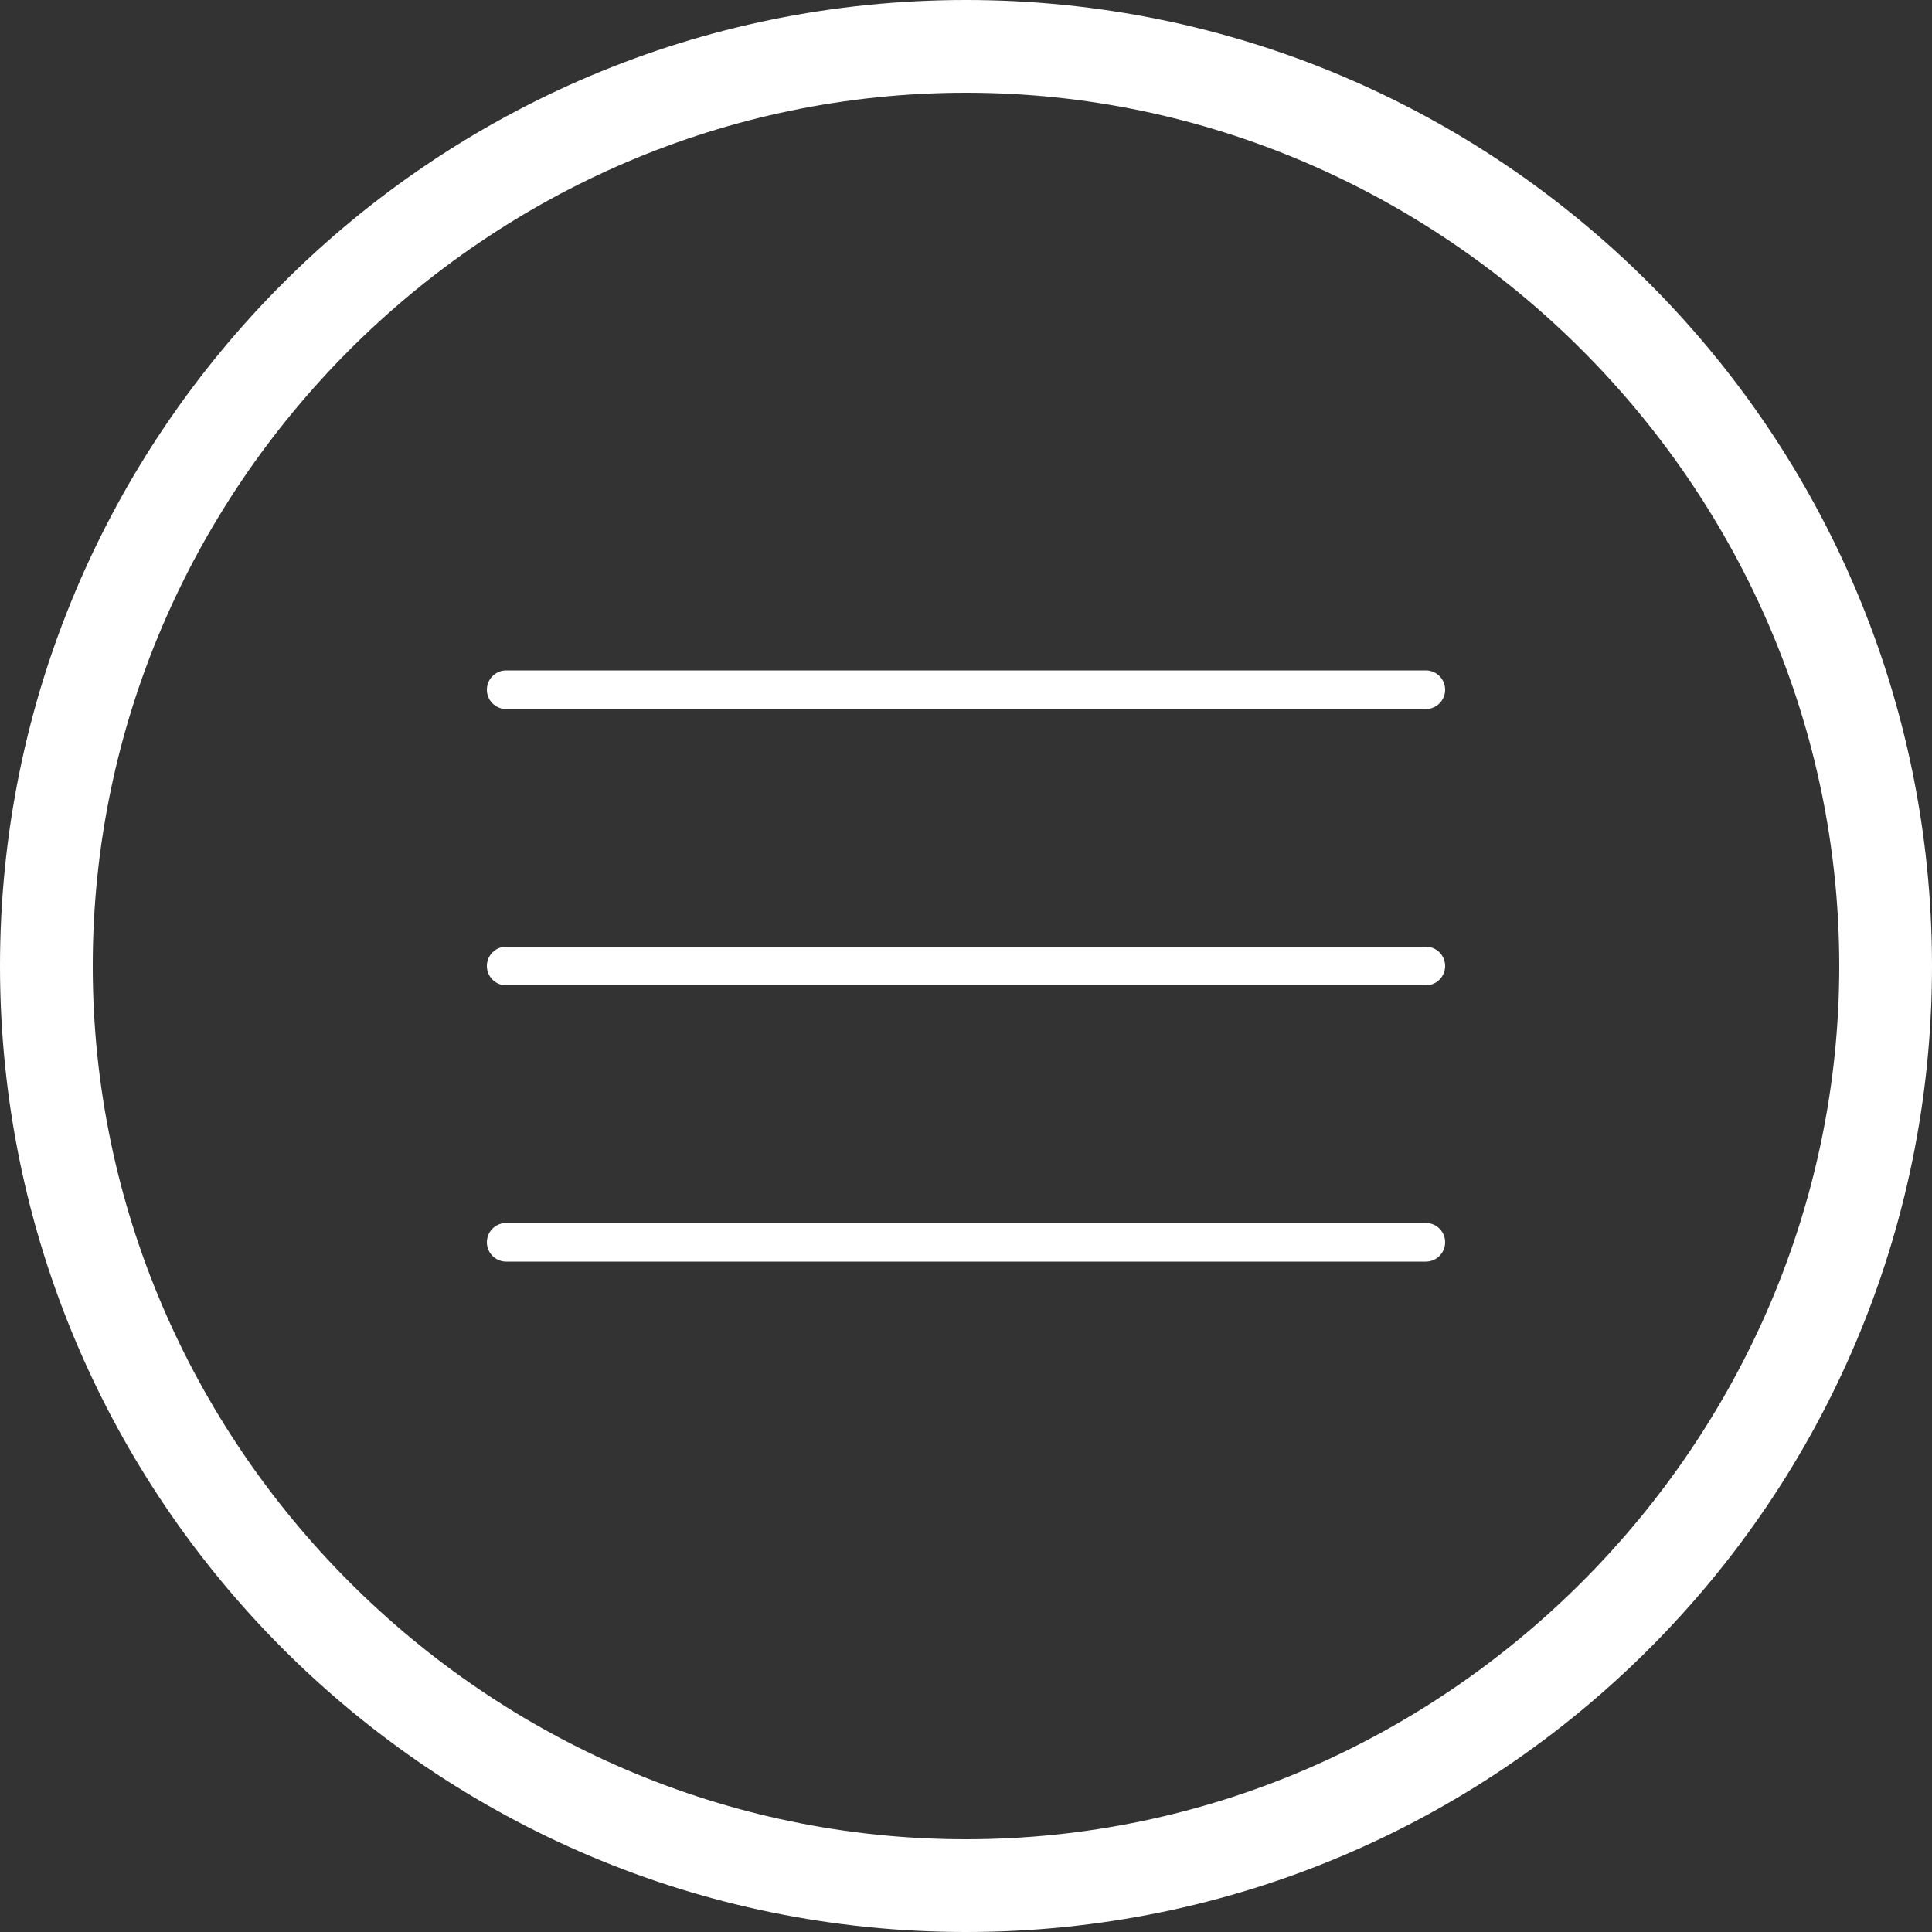 <?xml version="1.0" encoding="utf-8"?>
<!-- Generator: Adobe Illustrator 18.1.1, SVG Export Plug-In . SVG Version: 6.00 Build 0)  -->
<svg version="1.1" id="Layer_1" xmlns="http://www.w3.org/2000/svg" xmlns:xlink="http://www.w3.org/1999/xlink" x="0px" y="0px"
	 viewBox="0 0 100 100" enable-background="new 0 0 100 100" xml:space="preserve">
<rect x="0" y="0" width="100" height="100" fill="#333333" stroke="none"/>
<g>
	<path fill="#FFFFFF" d="M50,4.8c24.8,0,45.2,20.5,45.2,45.2S74.8,95.2,50,95.2S4.8,74.8,4.8,50S25.2,4.8,50,4.8 M50,0
		C22.4,0,0,22.4,0,50s22.4,50,50,50s50-22.4,50-50S77.6,0,50,0L50,0z"/>
</g>
<path fill="none" stroke="#FFFFFF" stroke-miterlimit="10" d="M27.1,40.5"/>
<line fill="none" stroke="#FFFFFF" stroke-width="2" stroke-linecap="round" stroke-linejoin="round" stroke-miterlimit="10" x1="26.2" y1="50" x2="73.8" y2="50"/>
<line fill="none" stroke="#FFFFFF" stroke-width="2" stroke-linecap="round" stroke-linejoin="round" stroke-miterlimit="10" x1="26.2" y1="35.7" x2="73.8" y2="35.7"/>
<line fill="none" stroke="#FFFFFF" stroke-width="2" stroke-linecap="round" stroke-linejoin="round" stroke-miterlimit="10" x1="26.2" y1="64.3" x2="73.8" y2="64.3"/>
</svg>
